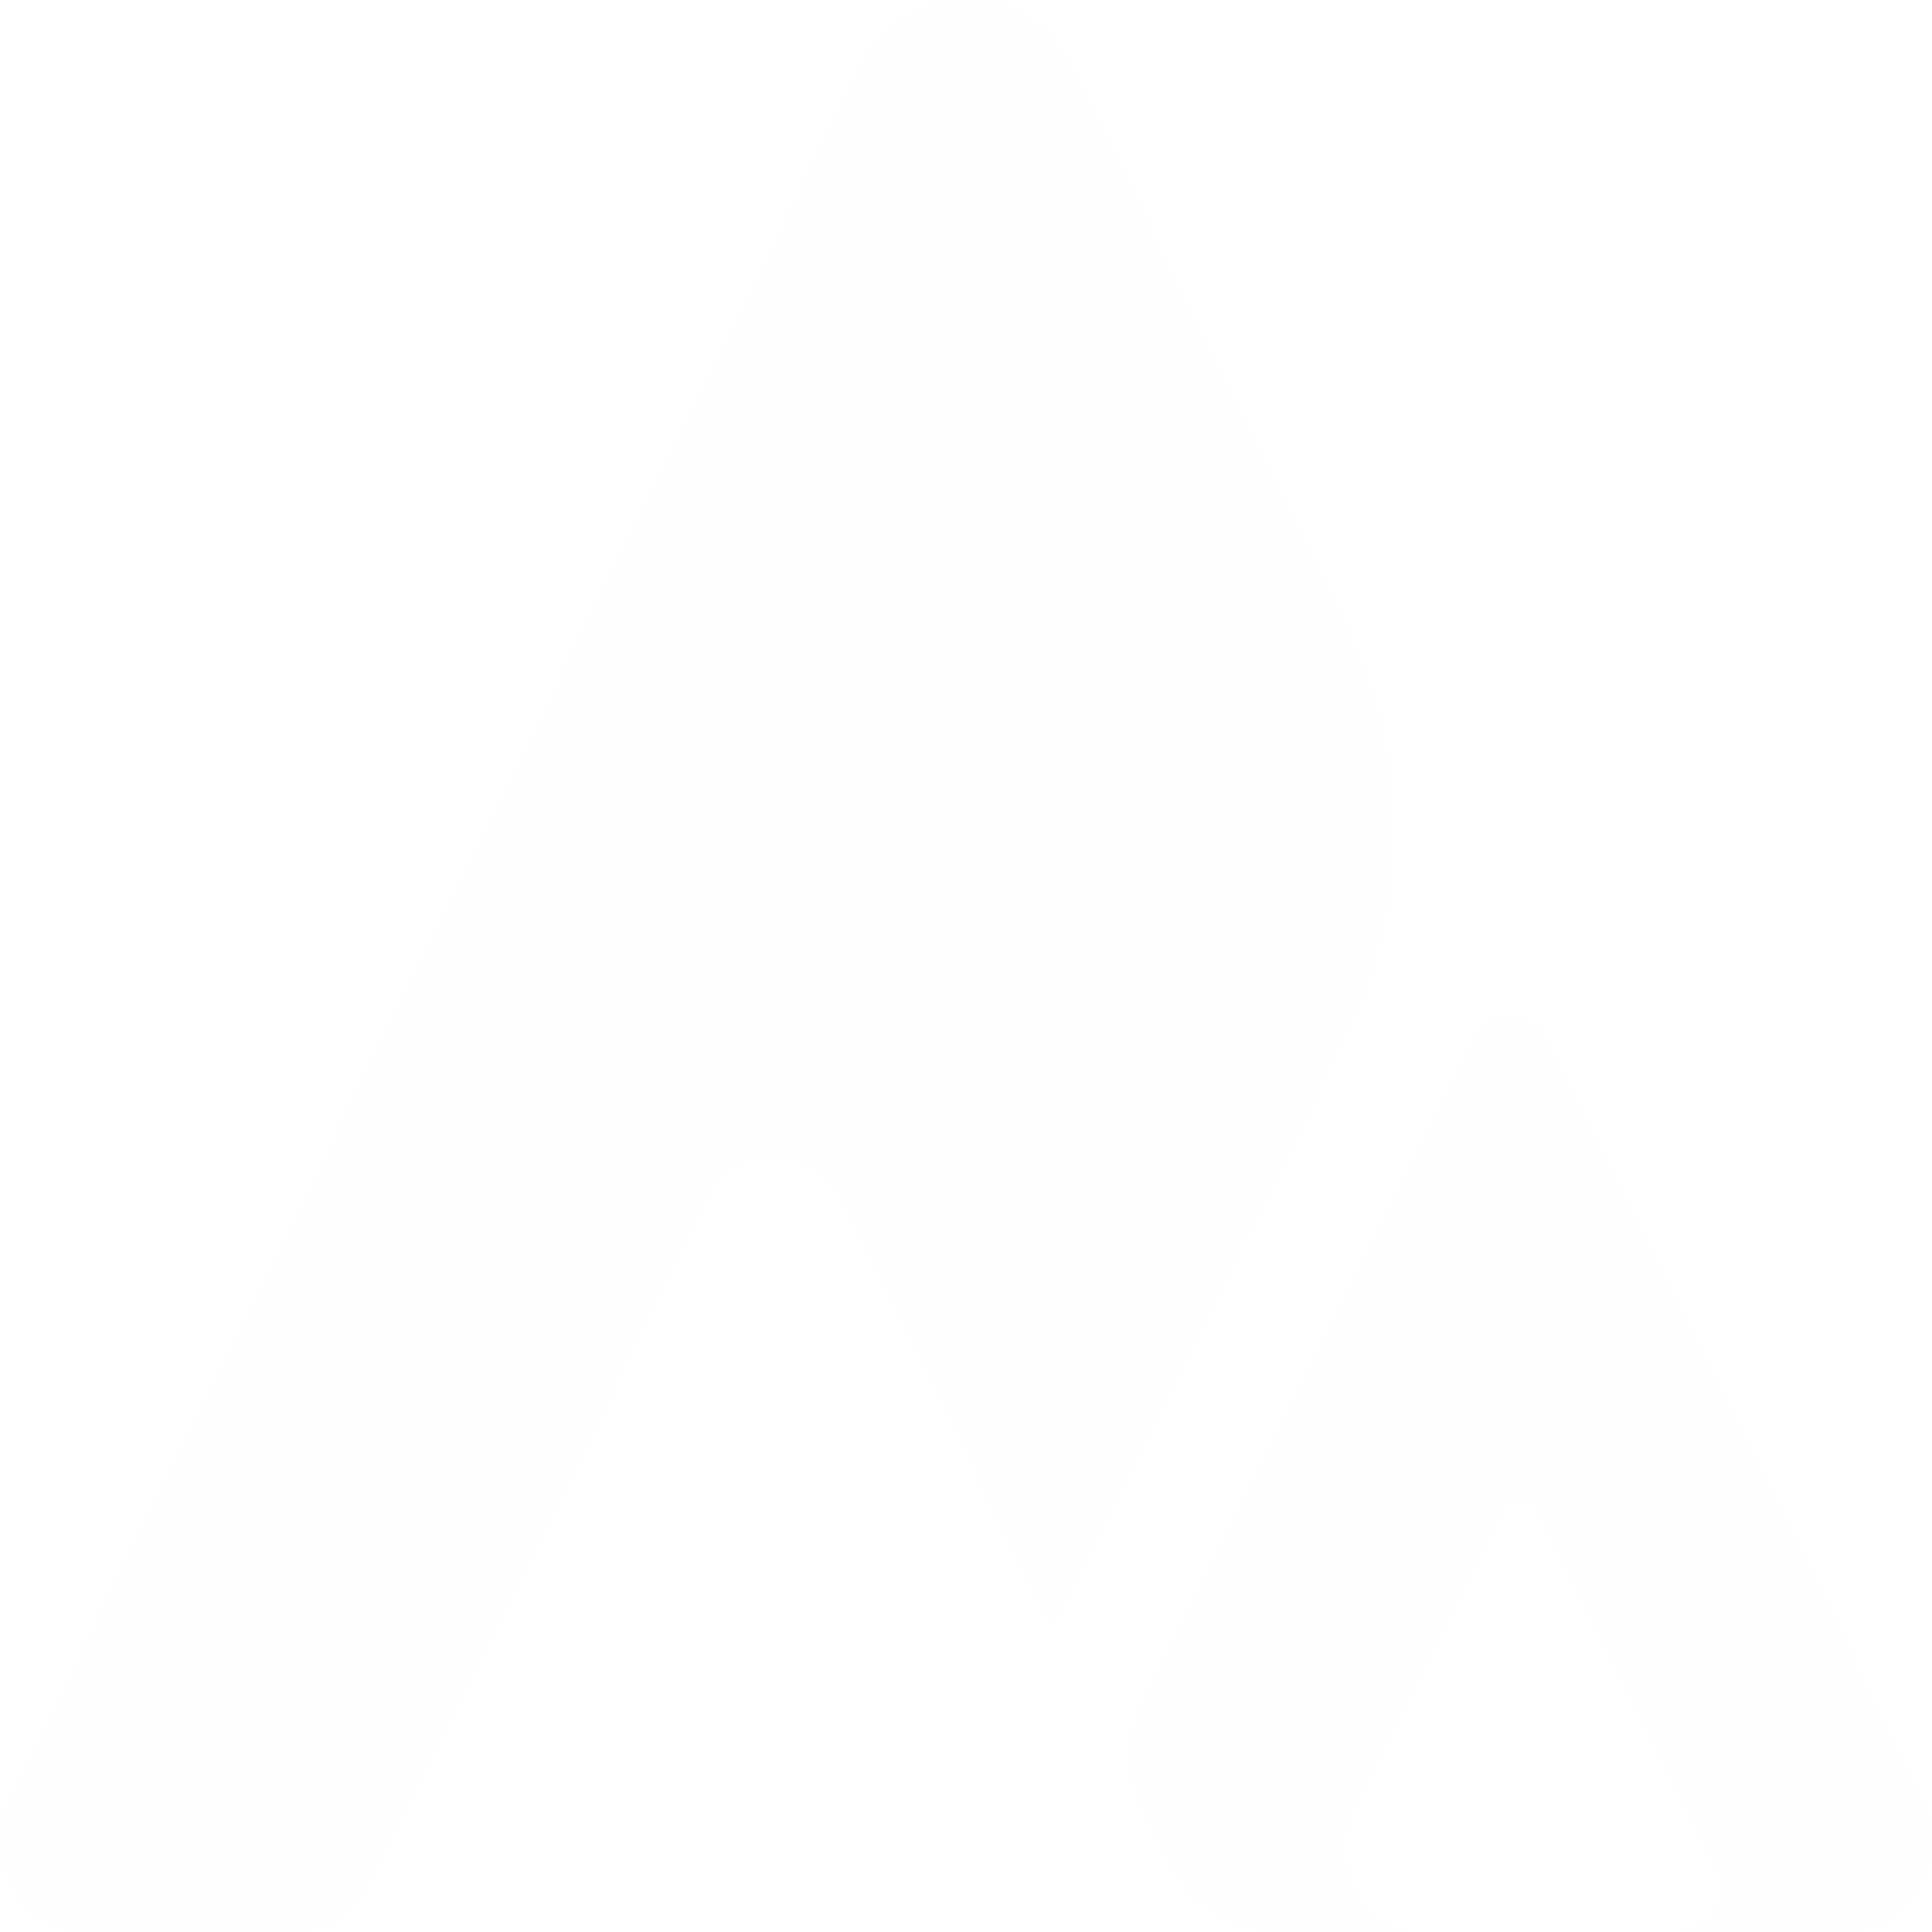 <?xml version="1.0" encoding="UTF-8"?><svg id="b" xmlns="http://www.w3.org/2000/svg" xmlns:xlink="http://www.w3.org/1999/xlink" viewBox="0 0 551.8 551.81"><defs><filter id="d" filterUnits="userSpaceOnUse"><feOffset dx="0" dy="0"/><feGaussianBlur result="e" stdDeviation="19"/><feFlood flood-color="#000" flood-opacity=".75"/><feComposite in2="e" operator="in"/><feComposite in="SourceGraphic"/></filter></defs><g id="c"><g style="filter:url(#d);"><path d="m383.86,178.22c18.41,37.46,18.28,81.82-.35,119.15l-28,56.12-.03-.03-55.01,110.25h-.19s-52.3-105.91-52.3-105.91l-7.72-15.7c-7.98-16.24-30.35-16.24-38.34,0l-51.07,103.82-45.32,91.76c-4.29,8.68-12.91,14.15-22.32,14.15H25.1c-18.74,0-30.86-20.54-22.32-37.84l33.62-68.07L246.33,18.79c12.32-25.06,46.84-25.06,59.16,0l78.37,159.43Z" style="fill:#fcfeff; stroke-width:0px;"/><path d="m429.4,431.33l-44.12,88.43c-2.49,4.99-2.51,10.9-.03,15.89l3.31,6.7c2.86,5.8,8.63,9.46,14.91,9.46h-37.87c-13.26,0-25.42-7.7-31.45-19.95l-7-14.15c-5.2-10.54-5.19-23.04.07-33.54l93.12-186.68c4.6-9.19,17.27-9.16,21.82.07l14.76,29.94,4.64,9.46,34.67,70.16,46.89,94.88,5.88,11.95c8.54,17.3-3.57,37.87-22.32,37.87h-46.92c8.89,0,14.63-9.74,10.59-17.94l-2.79-5.67-22.22-44.95-16.42-33.24-2.19-4.47-7-14.18c-2.14-4.37-8.14-4.39-10.32-.03Z" style="fill:#fcfeff; stroke-width:0px;"/></g></g></svg>